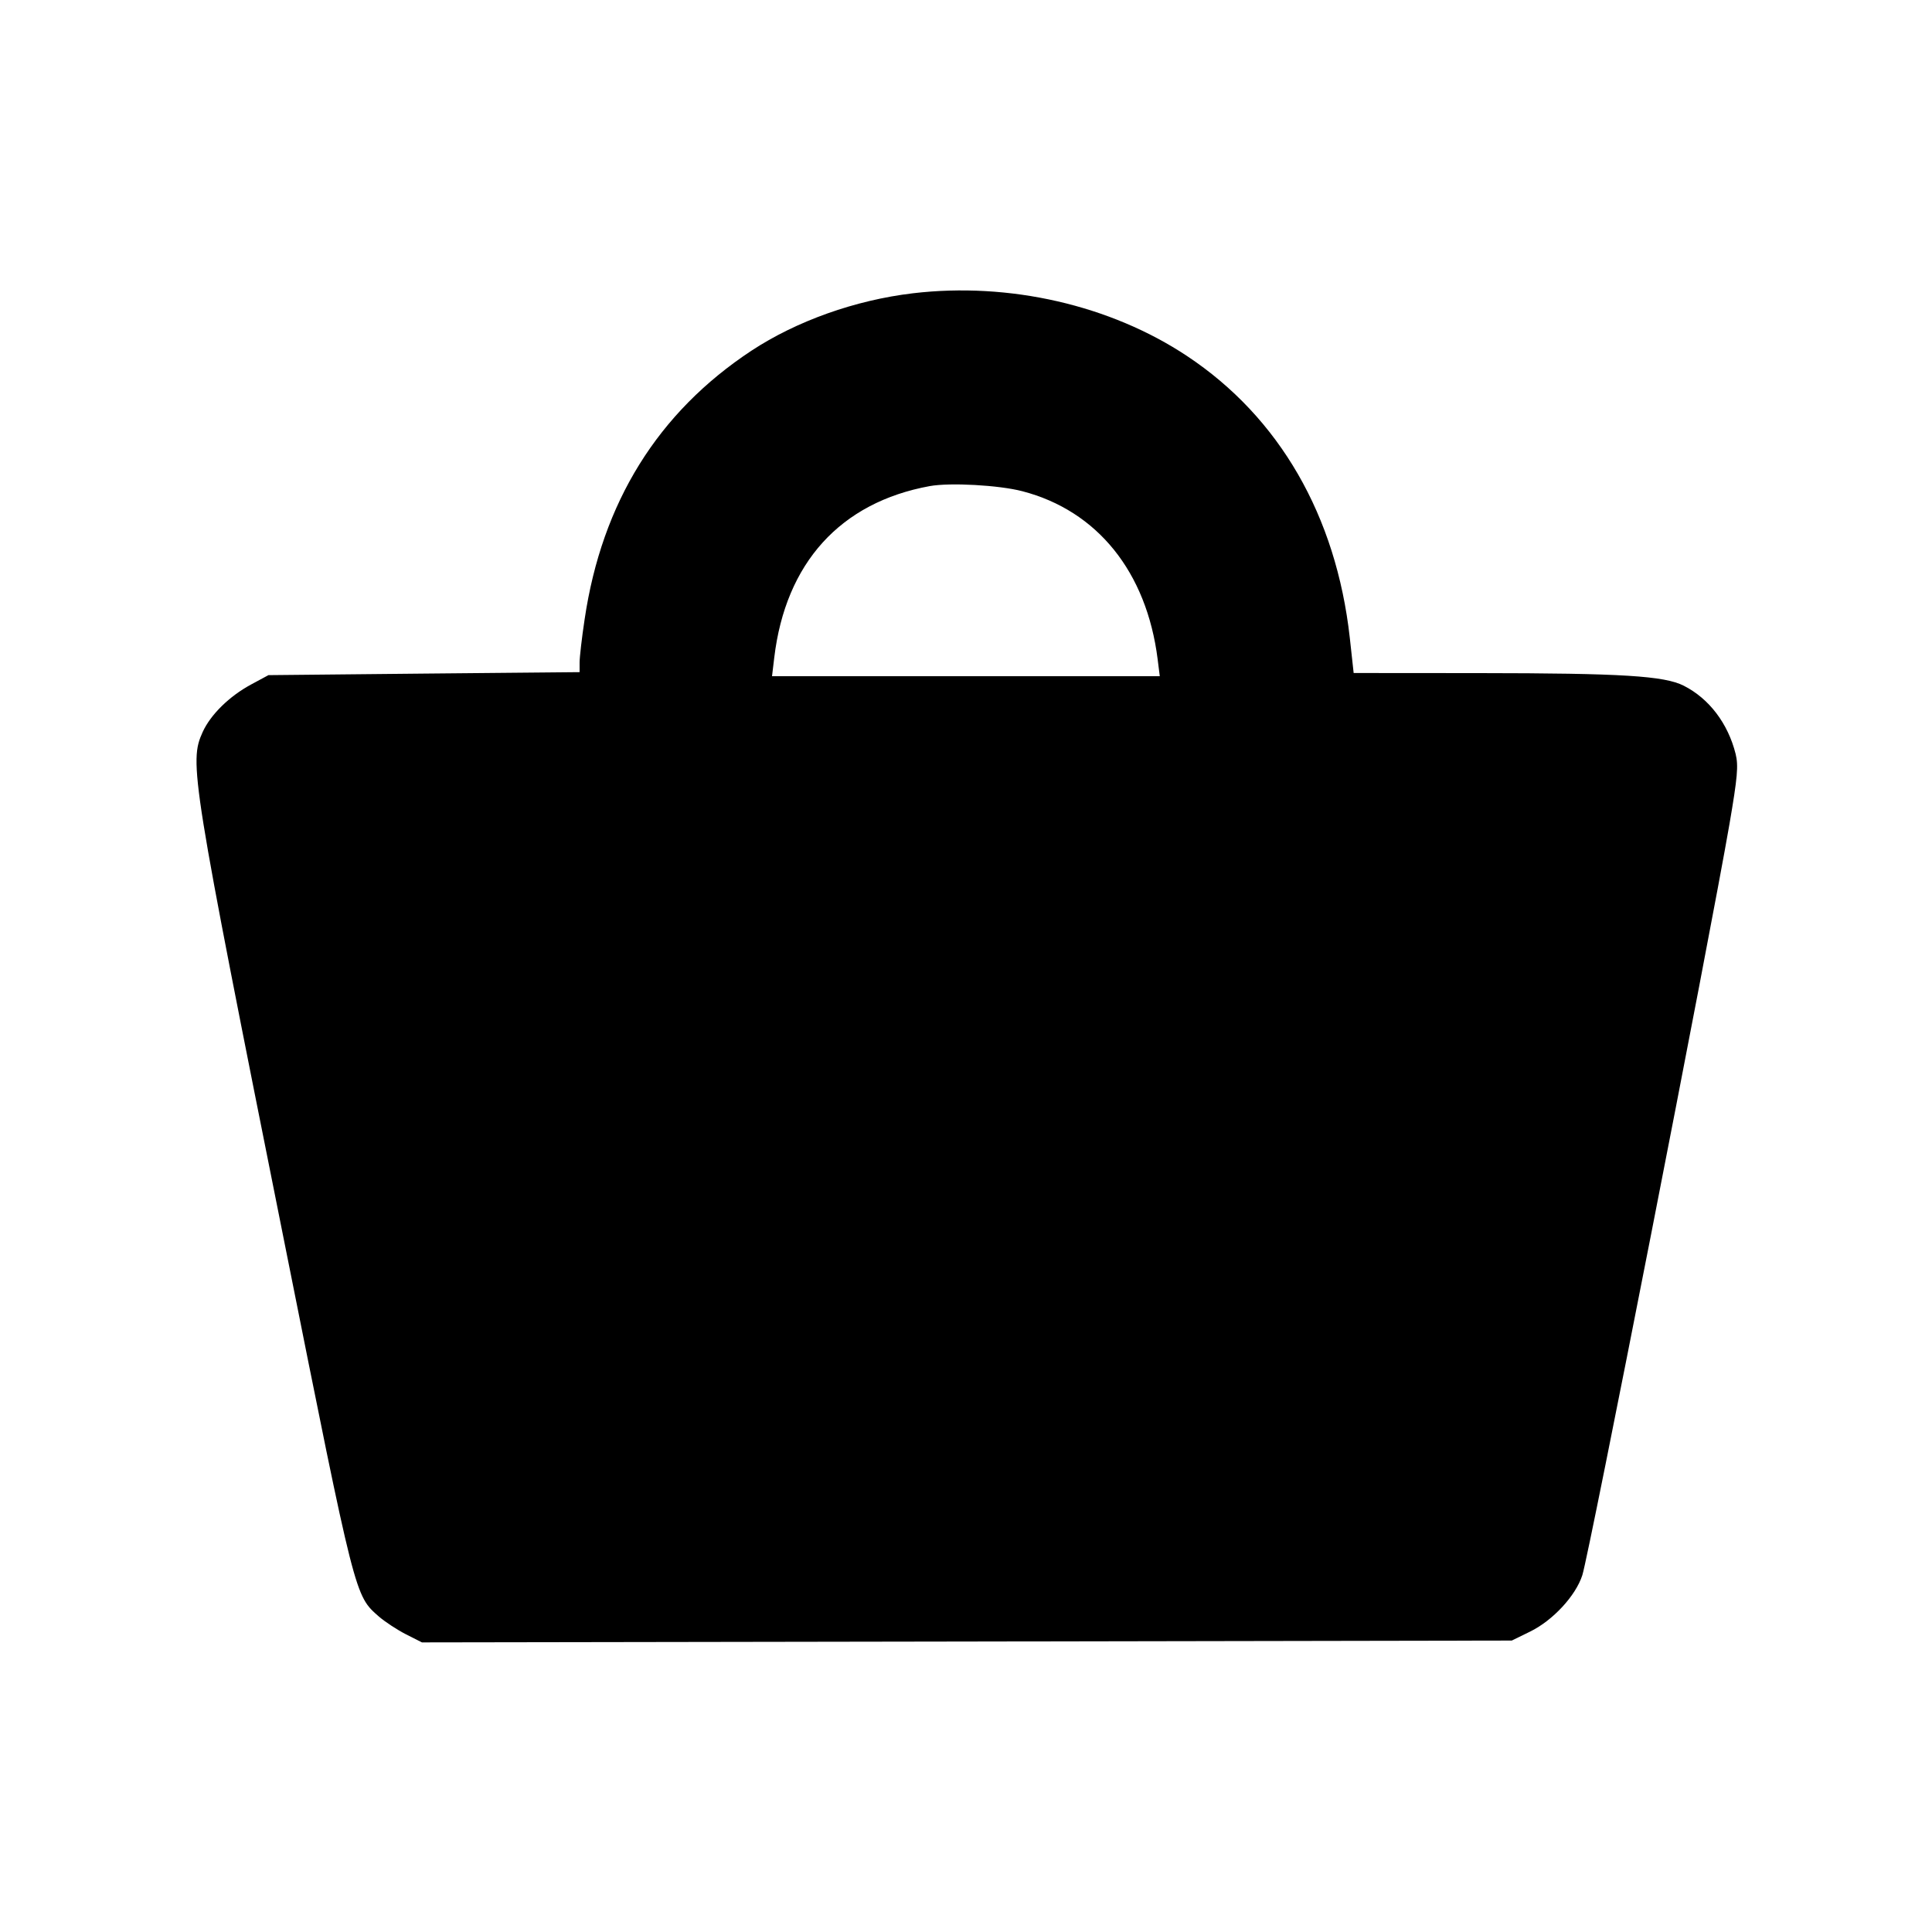 <svg id="icon" height="20" viewBox="0 0 20 20" width="20" xmlns="http://www.w3.org/2000/svg"><path d="M9.450 3.036 C 8.853 3.107,8.246 3.323,7.778 3.631 C 6.811 4.269,6.231 5.201,6.052 6.411 C 6.023 6.602,6.000 6.803,6.000 6.858 L 6.000 6.958 4.390 6.973 L 2.779 6.989 2.599 7.086 C 2.373 7.208,2.180 7.398,2.098 7.578 C 1.956 7.891,1.978 8.032,2.951 12.895 C 3.685 16.568,3.672 16.514,3.924 16.736 C 3.986 16.789,4.110 16.871,4.202 16.918 L 4.368 17.002 10.009 16.993 L 15.650 16.983 15.840 16.890 C 16.075 16.775,16.311 16.520,16.380 16.307 C 16.450 16.092,17.702 9.698,17.903 8.533 C 17.987 8.042,17.997 7.927,17.967 7.804 C 17.888 7.489,17.693 7.232,17.431 7.099 C 17.230 6.996,16.787 6.969,15.315 6.968 L 14.013 6.967 13.973 6.602 C 13.832 5.339,13.244 4.320,12.289 3.686 C 11.494 3.158,10.447 2.918,9.450 3.036 M10.583 5.085 C 11.360 5.287,11.870 5.921,11.984 6.825 L 12.006 7.000 9.999 7.000 L 7.992 7.000 8.015 6.808 C 8.132 5.827,8.700 5.201,9.625 5.032 C 9.836 4.994,10.341 5.022,10.583 5.085 " fill="currentColor" stroke="none" fill-rule="evenodd"></path></svg>